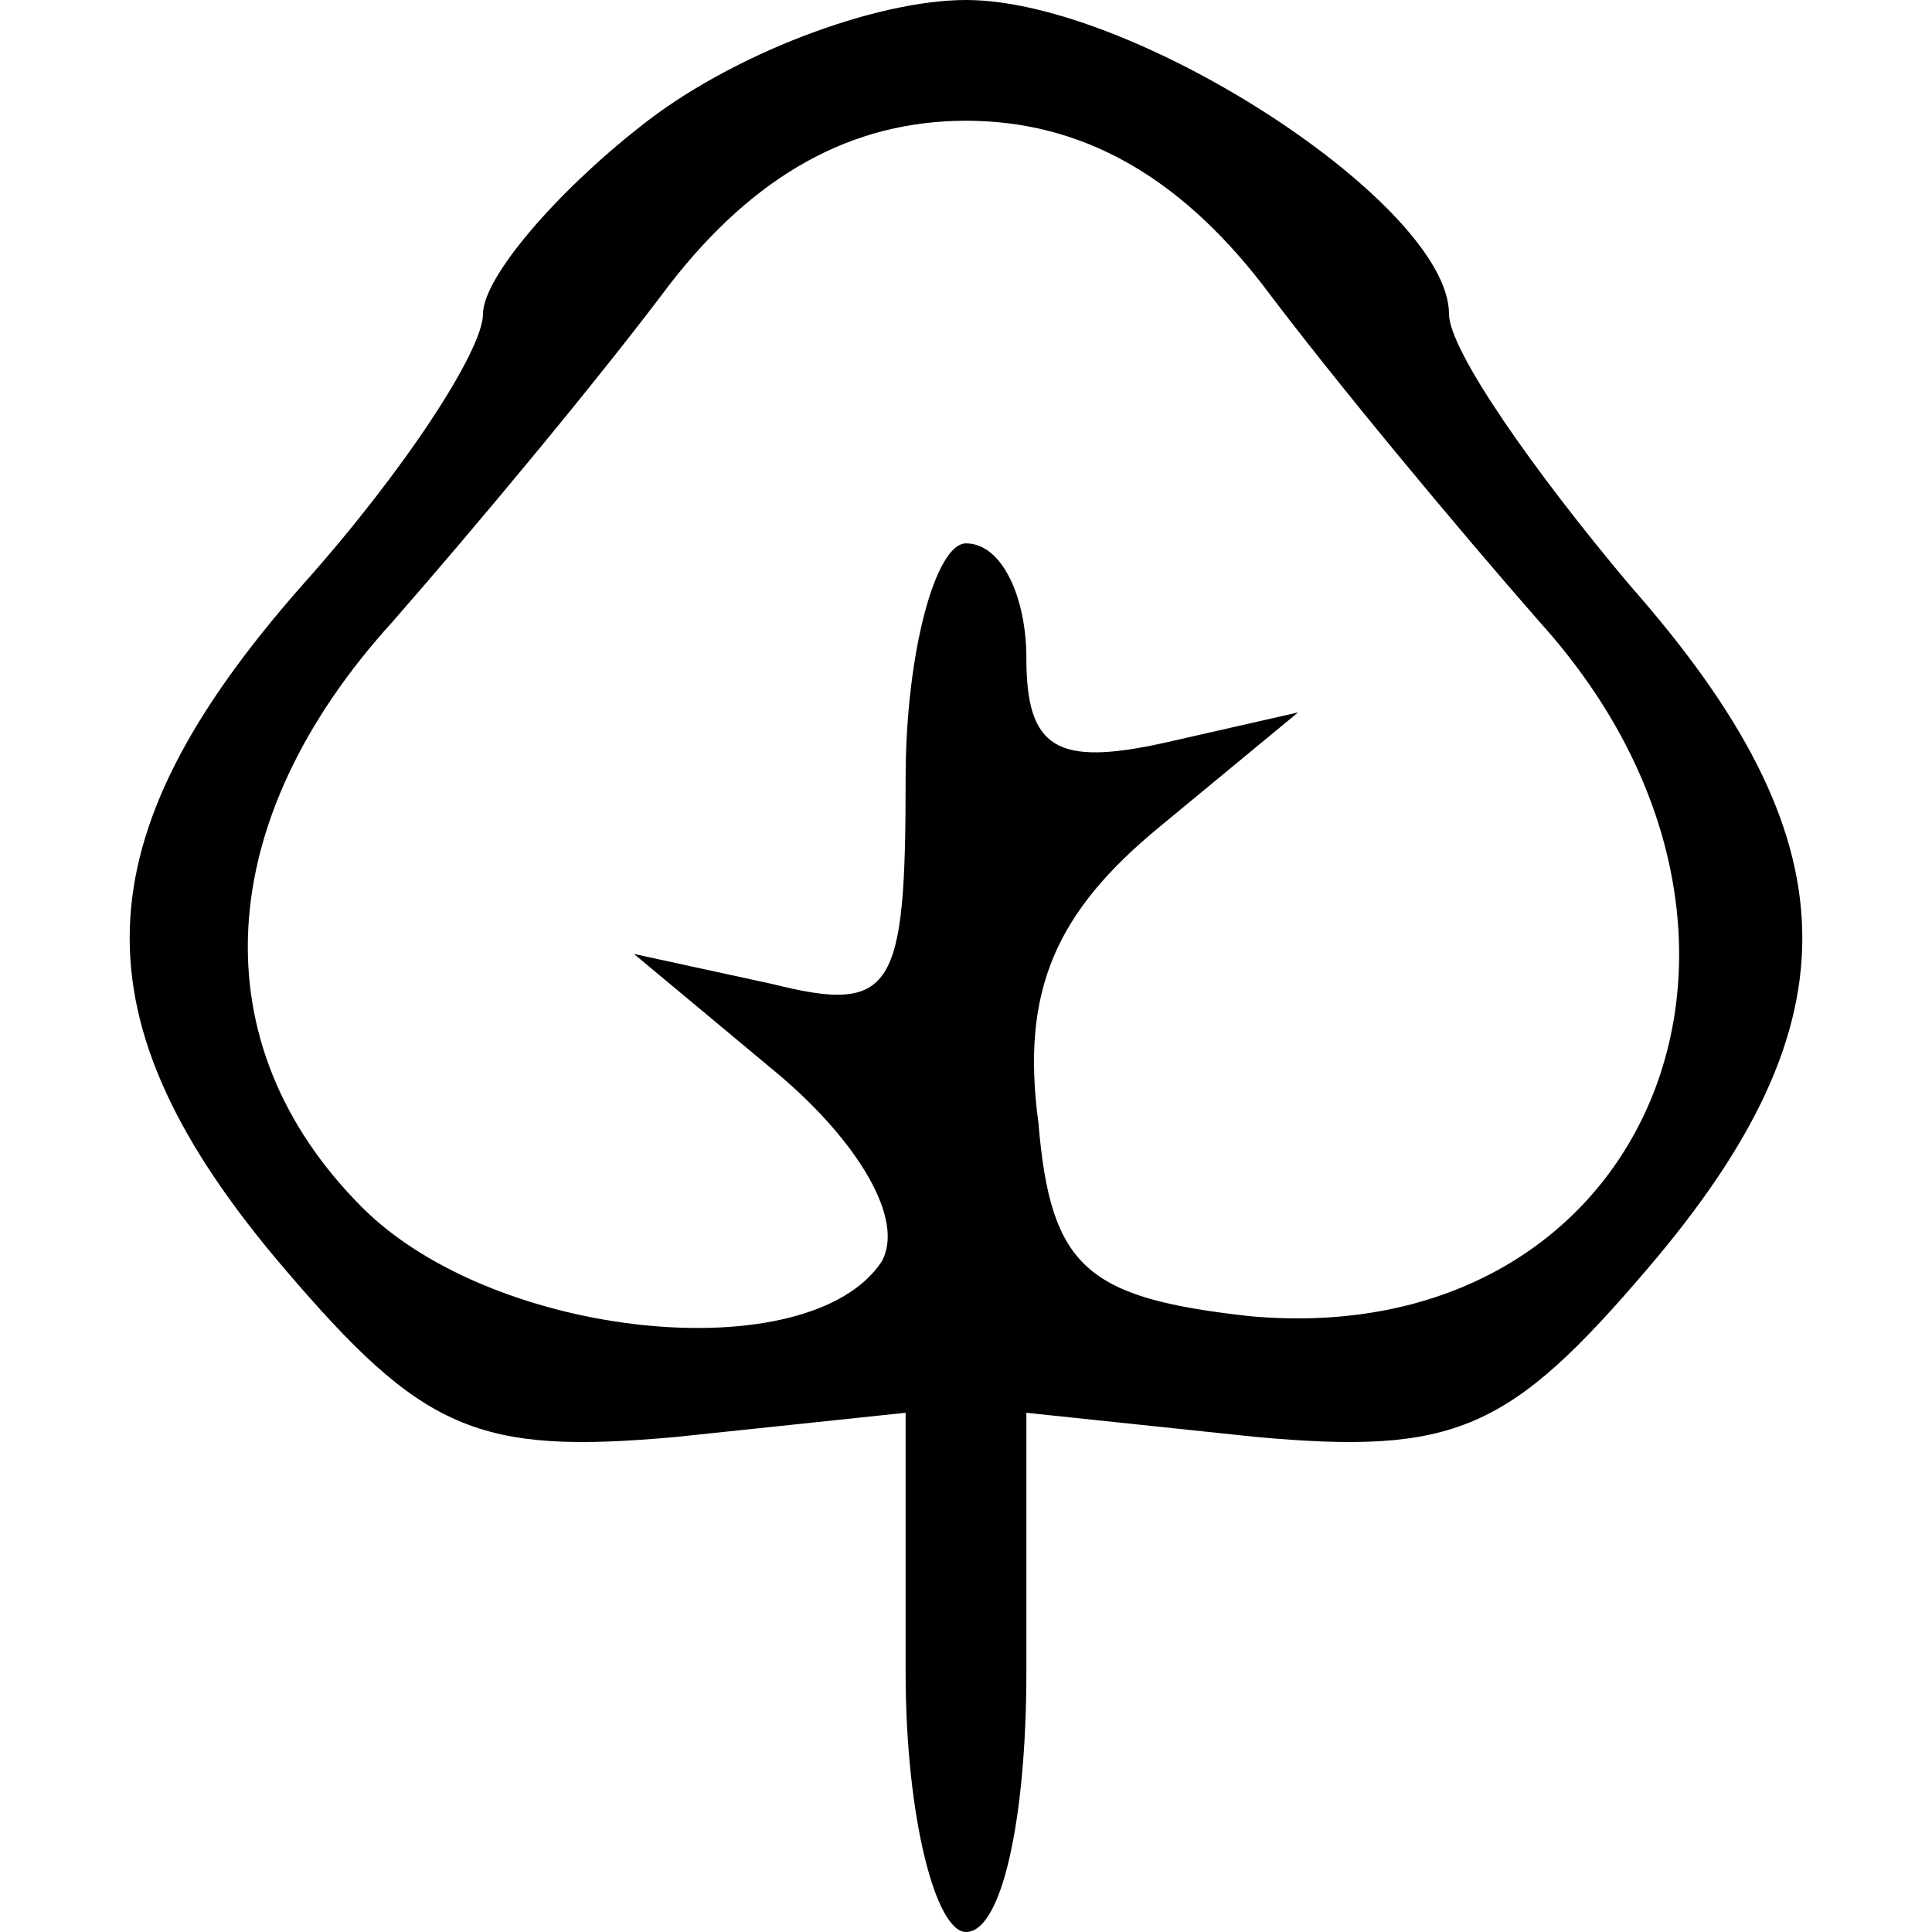 <?xml version="1.0" standalone="no"?>
<!DOCTYPE svg PUBLIC "-//W3C//DTD SVG 20010904//EN"
 "http://www.w3.org/TR/2001/REC-SVG-20010904/DTD/svg10.dtd">
<svg version="1.0" xmlns="http://www.w3.org/2000/svg"
 width="32pt" height="32pt" viewBox="0 0 32 32"
 preserveAspectRatio="xMidYMid meet">

<g transform="translate(0,32) scale(0.1,-0.1)"
fill="#000000" stroke="none">
<path d="M106 299 c-14 -11 -26 -25 -26 -31 0 -6 -13 -26 -30 -45 -37 -42 -38
-72 -3 -113 23 -27 32 -31 65 -28 l38 4 0 -43 c0 -24 5 -43 10 -43 6 0 10 19
10 43 l0 43 38 -4 c33 -3 42 1 65 28 35 41 34 71 -3 113 -16 19 -30 39 -30 45
0 18 -52 52 -80 52 -15 0 -39 -9 -54 -21z m103 -26 c12 -16 32 -40 46 -56 47
-52 18 -121 -48 -115 -27 3 -33 8 -35 32 -3 22 3 35 20 49 l23 19 -22 -5 c-18
-4 -23 -1 -23 14 0 10 -4 19 -10 19 -5 0 -10 -18 -10 -39 0 -35 -2 -39 -22
-34 l-23 5 24 -20 c13 -11 21 -24 17 -31 -12 -18 -64 -13 -86 9 -27 27 -25 64
5 97 14 16 34 40 46 56 14 18 30 27 49 27 19 0 35 -9 49 -27z"/>
</g>
</svg>
